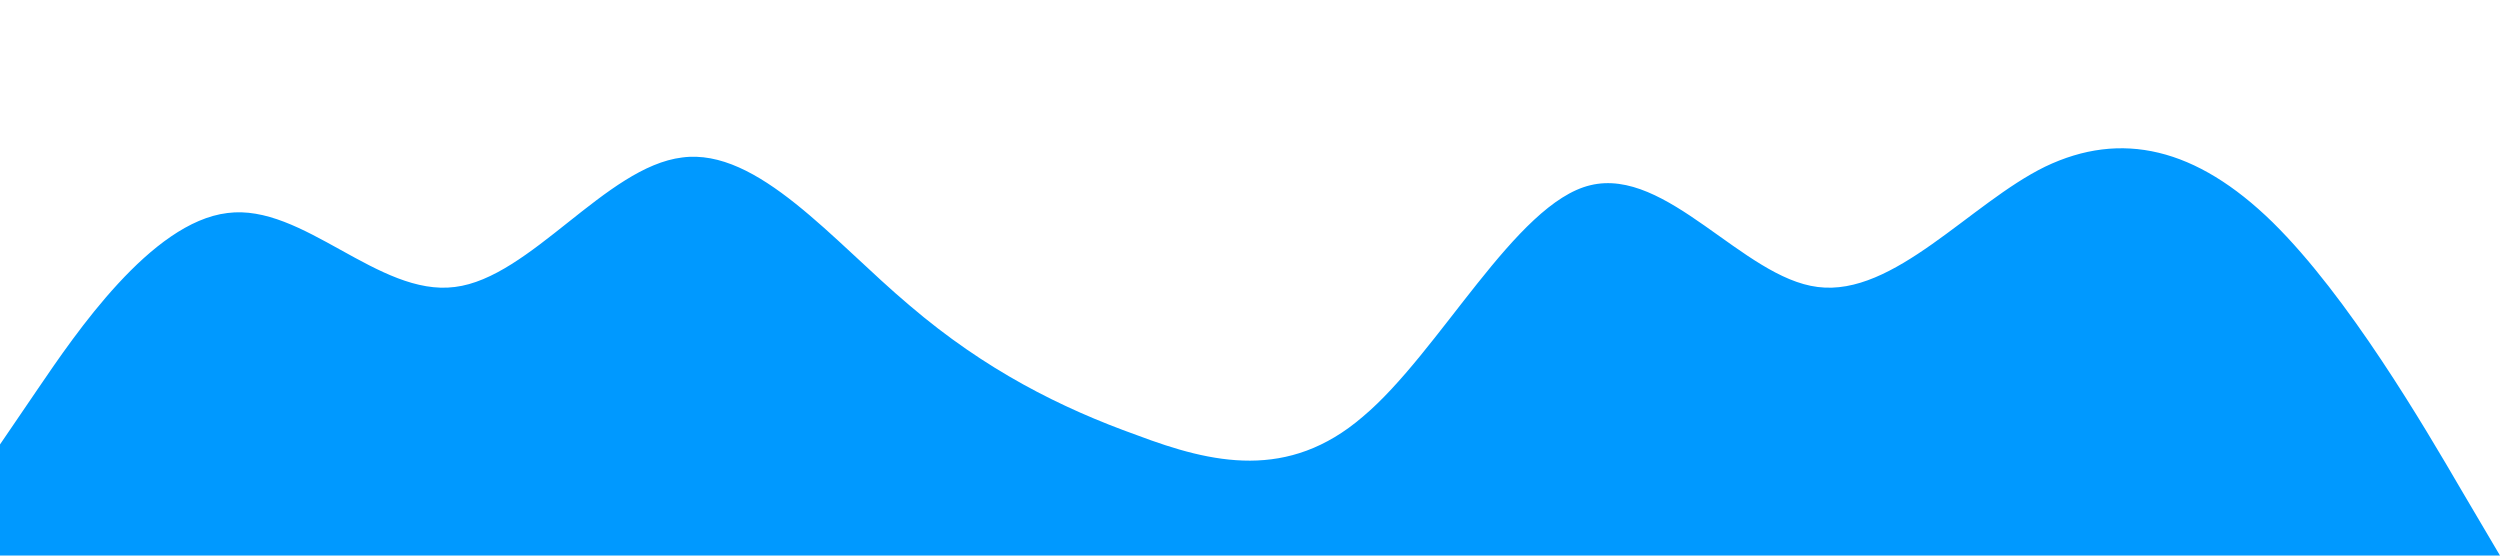 <?xml version="1.0" standalone="no"?><svg xmlns="http://www.w3.org/2000/svg" viewBox="0 0 1440 320"><path fill="#0099ff" fill-opacity="1" d="M0,256L21.8,224C43.6,192,87,128,131,122.7C174.5,117,218,171,262,165.3C305.5,160,349,96,393,90.7C436.4,85,480,139,524,176C567.3,213,611,235,655,250.7C698.2,267,742,277,785,240C829.1,203,873,117,916,106.7C960,96,1004,160,1047,165.3C1090.9,171,1135,117,1178,96C1221.8,75,1265,85,1309,128C1352.7,171,1396,245,1418,282.7L1440,320L1440,320L1418.2,320C1396.4,320,1353,320,1309,320C1265.5,320,1222,320,1178,320C1134.5,320,1091,320,1047,320C1003.6,320,960,320,916,320C872.7,320,829,320,785,320C741.8,320,698,320,655,320C610.9,320,567,320,524,320C480,320,436,320,393,320C349.1,320,305,320,262,320C218.2,320,175,320,131,320C87.3,320,44,320,22,320L0,320Z"></path></svg>